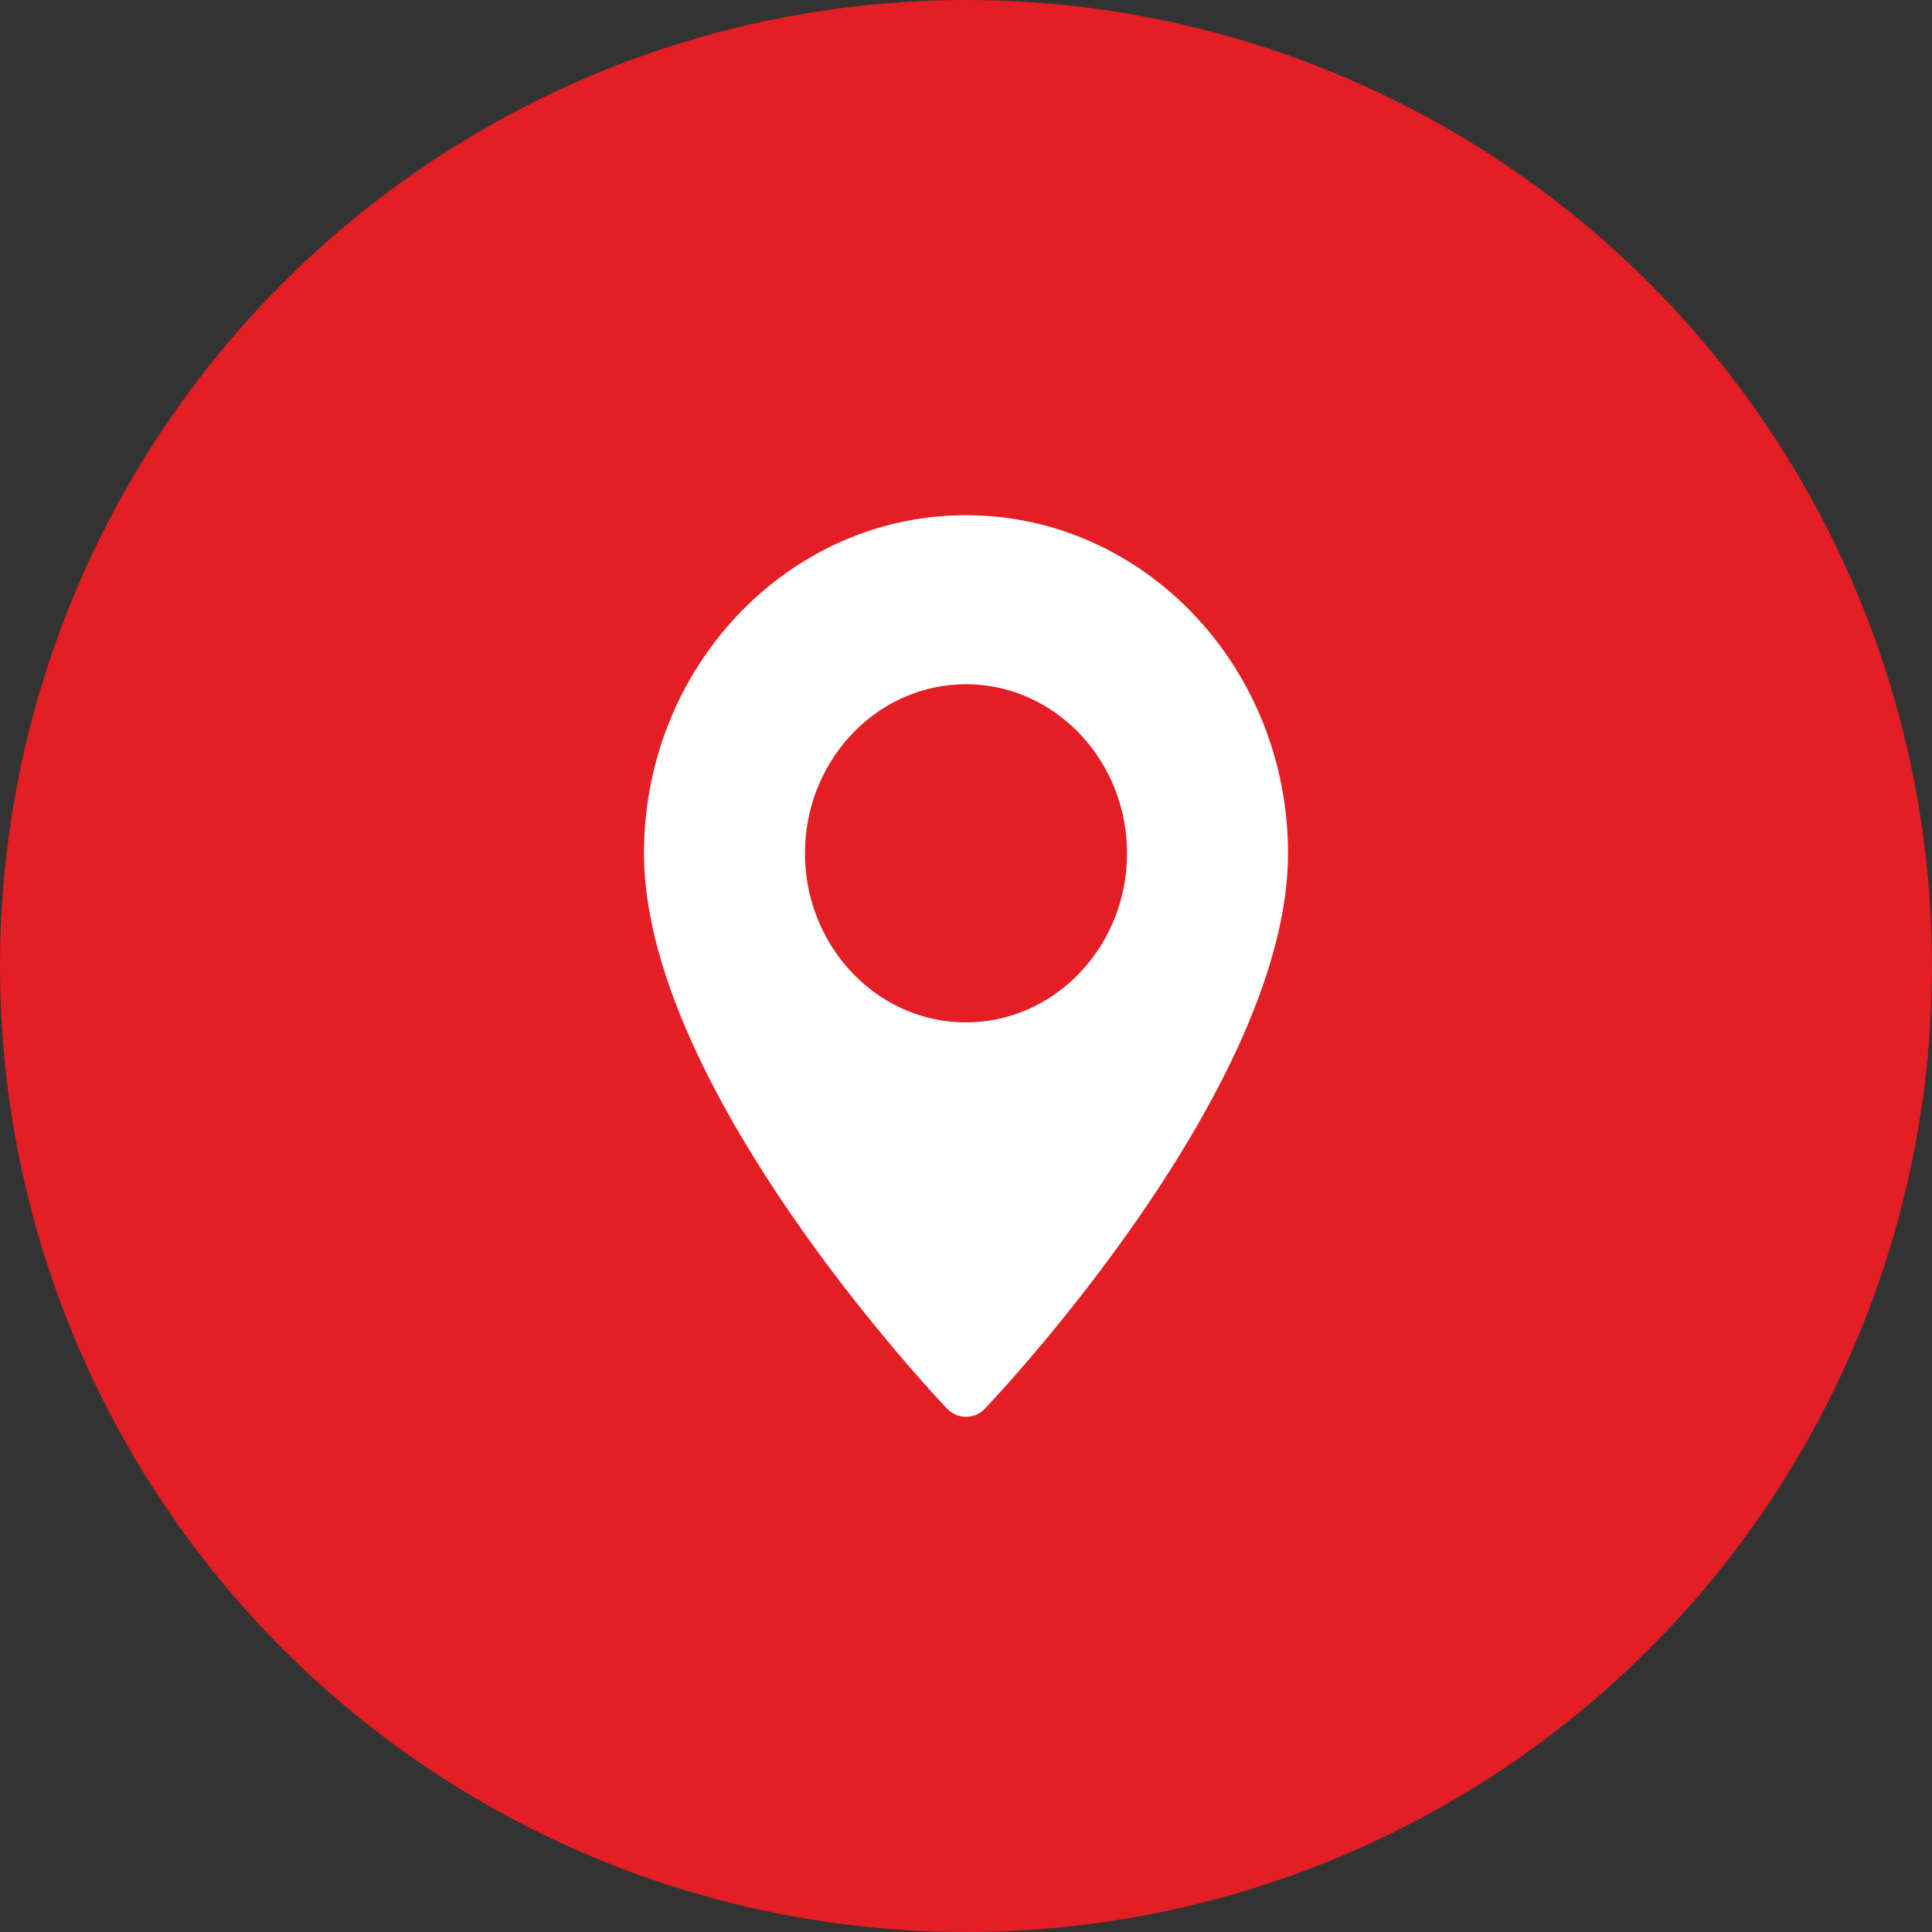 <svg width="30" height="30" fill="none" xmlns="http://www.w3.org/2000/svg"><rect width="100%" height="100%" fill="#333333" stroke="none"/><circle cx="15" cy="15" r="15" fill="#E31E25"/><path d="M15 8c-2.758 0-5 2.355-5 5.25 0 3.64 4.513 8.42 4.705 8.622A.408.408 0 0015 22a.408.408 0 00.295-.128C15.487 21.67 20 16.89 20 13.25 20 10.355 17.758 8 15 8zm0 7.875c-1.378 0-2.5-1.178-2.5-2.625s1.122-2.625 2.5-2.625 2.5 1.178 2.5 2.625-1.122 2.625-2.5 2.625z" fill="#fff"/></svg>